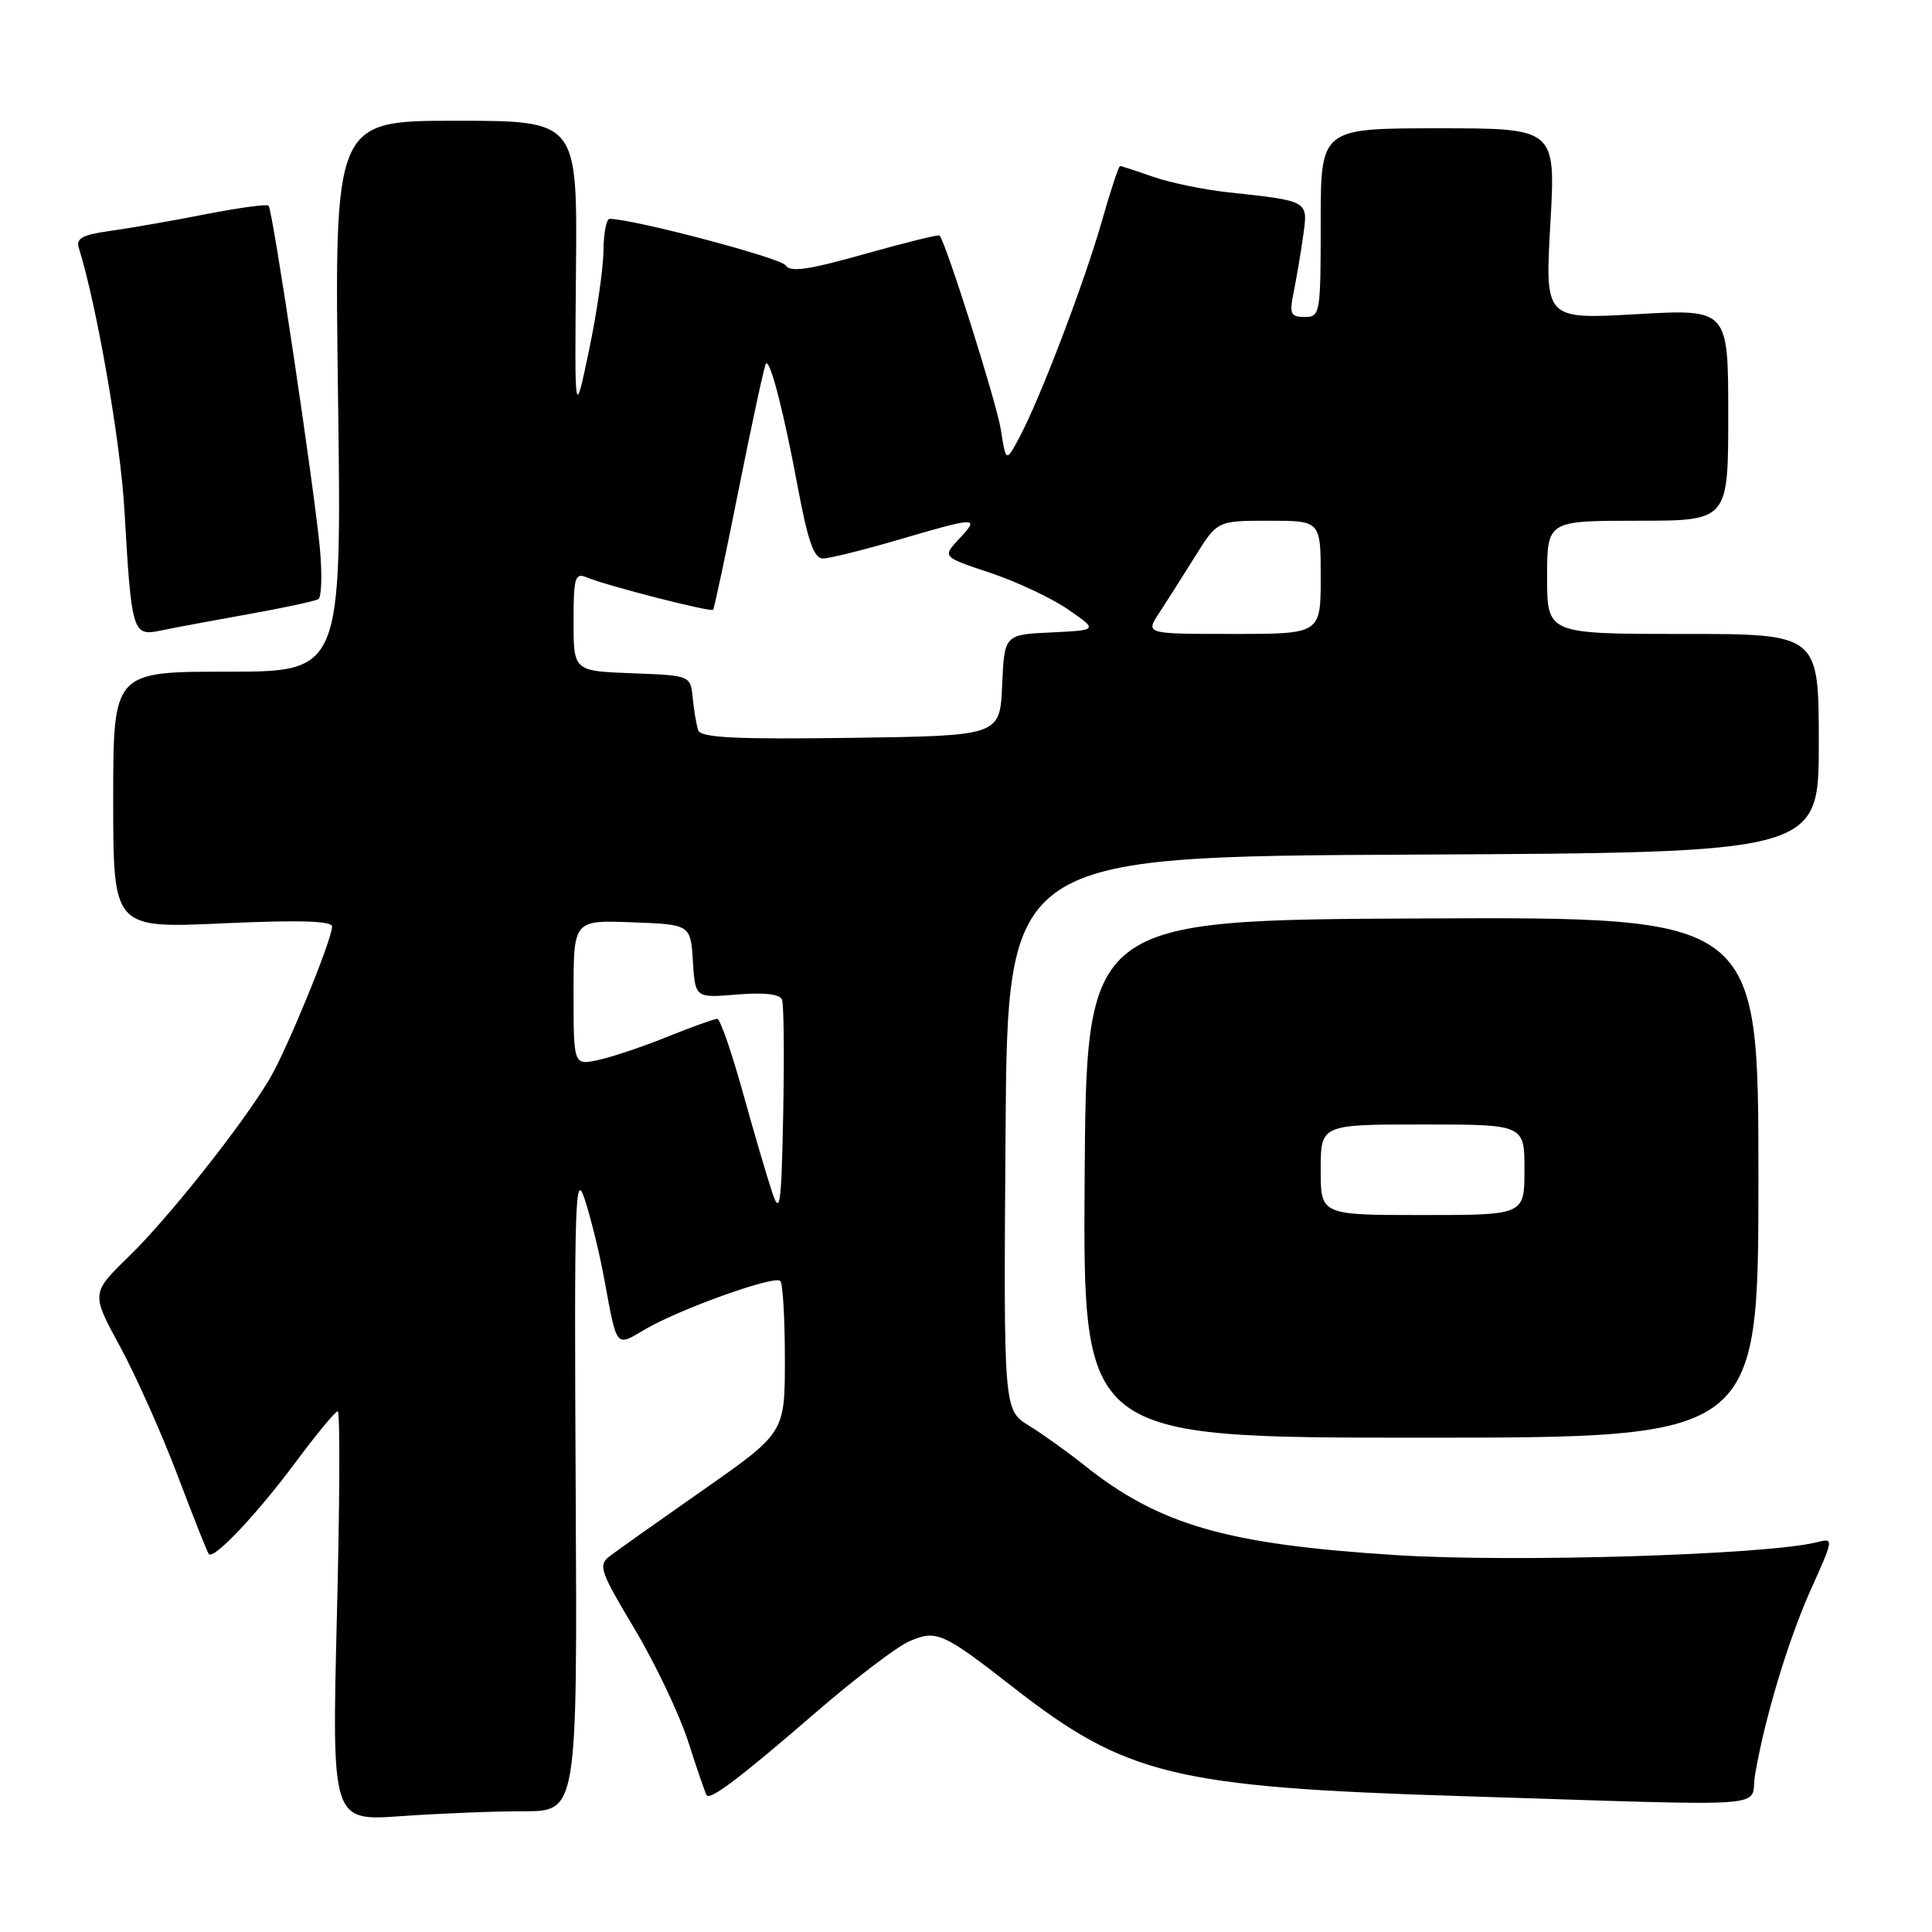 <?xml version="1.0" encoding="UTF-8" standalone="no"?>
<!DOCTYPE svg PUBLIC "-//W3C//DTD SVG 1.1//EN" "http://www.w3.org/Graphics/SVG/1.1/DTD/svg11.dtd" >
<svg xmlns="http://www.w3.org/2000/svg" xmlns:xlink="http://www.w3.org/1999/xlink" version="1.1" viewBox="0 0 256 256">
 <g >
 <path fill="currentColor"
d=" M 69.40 240.00 C 76.50 240.00 76.50 240.00 76.28 197.25 C 76.08 158.66 76.20 154.94 77.51 159.00 C 78.31 161.47 79.47 166.20 80.07 169.50 C 81.78 178.75 81.55 178.47 85.45 176.16 C 89.98 173.49 102.62 168.95 103.39 169.73 C 103.73 170.06 104.00 174.72 104.00 180.09 C 104.00 189.84 104.00 189.84 93.25 197.37 C 87.34 201.51 81.73 205.48 80.79 206.20 C 79.23 207.39 79.50 208.18 84.08 215.83 C 86.82 220.42 90.03 227.17 91.21 230.83 C 92.38 234.50 93.48 237.67 93.64 237.89 C 94.15 238.54 98.14 235.52 108.00 226.99 C 113.22 222.47 118.84 218.19 120.49 217.48 C 124.08 215.92 124.91 216.29 134.27 223.59 C 149.20 235.24 155.65 236.81 193.50 237.99 C 236.46 239.34 231.80 239.67 232.54 235.25 C 233.80 227.76 236.93 217.35 239.94 210.64 C 243.01 203.80 243.01 203.78 240.72 204.36 C 234.07 206.02 200.83 207.05 185.15 206.07 C 162.51 204.65 153.62 202.09 143.59 194.09 C 141.44 192.37 138.18 190.04 136.33 188.90 C 132.98 186.82 132.98 186.82 133.24 150.16 C 133.50 113.50 133.50 113.50 187.25 113.24 C 241.00 112.98 241.00 112.98 241.00 98.49 C 241.00 84.00 241.00 84.00 223.00 84.00 C 205.00 84.00 205.00 84.00 205.00 76.50 C 205.00 69.00 205.00 69.00 217.00 69.00 C 229.00 69.00 229.00 69.00 229.00 54.97 C 229.00 40.94 229.00 40.94 216.86 41.63 C 204.71 42.32 204.71 42.32 205.43 29.66 C 206.15 17.00 206.15 17.00 190.58 17.00 C 175.00 17.00 175.00 17.00 175.00 29.50 C 175.00 41.58 174.93 42.00 172.88 42.00 C 171.01 42.00 170.83 41.61 171.41 38.75 C 171.78 36.96 172.34 33.61 172.67 31.30 C 173.34 26.54 173.52 26.65 162.63 25.47 C 159.40 25.11 154.96 24.19 152.75 23.41 C 150.55 22.64 148.60 22.00 148.42 22.00 C 148.23 22.00 147.15 25.26 146.02 29.25 C 143.69 37.42 137.84 52.77 135.11 57.89 C 133.30 61.29 133.30 61.29 132.61 56.89 C 132.05 53.35 125.40 32.30 124.50 31.21 C 124.36 31.05 119.89 32.16 114.56 33.66 C 107.12 35.76 104.69 36.11 104.10 35.16 C 103.49 34.18 83.88 29.00 80.77 29.00 C 80.35 29.00 79.98 30.91 79.96 33.25 C 79.94 35.59 79.07 41.55 78.03 46.50 C 76.14 55.50 76.14 55.50 76.32 35.75 C 76.50 16.00 76.50 16.00 60.40 16.00 C 44.30 16.00 44.30 16.00 44.79 52.50 C 45.28 89.00 45.28 89.00 30.14 89.00 C 15.00 89.00 15.00 89.00 15.00 106.00 C 15.00 123.01 15.00 123.01 29.50 122.35 C 39.62 121.89 44.00 122.02 44.00 122.77 C 44.00 124.50 37.98 139.18 35.70 143.00 C 32.05 149.12 22.37 161.33 17.13 166.43 C 12.06 171.36 12.06 171.36 15.91 178.43 C 18.02 182.32 21.45 190.00 23.53 195.50 C 25.61 201.00 27.47 205.69 27.67 205.93 C 28.31 206.71 34.09 200.59 39.17 193.75 C 41.93 190.04 44.44 187.00 44.75 187.00 C 45.07 187.00 45.02 199.22 44.64 214.15 C 43.97 241.30 43.97 241.30 53.14 240.65 C 58.18 240.29 65.50 240.00 69.40 240.00 Z  M 233.00 156.00 C 233.00 121.50 233.00 121.50 188.47 121.70 C 143.95 121.90 143.95 121.90 143.72 156.20 C 143.50 190.50 143.50 190.50 188.25 190.50 C 233.00 190.50 233.00 190.50 233.00 156.00 Z  M 32.96 81.37 C 37.61 80.54 41.77 79.65 42.19 79.38 C 42.61 79.12 42.70 76.12 42.39 72.70 C 41.63 64.57 36.13 27.80 35.59 27.26 C 35.36 27.02 31.64 27.53 27.33 28.37 C 23.03 29.22 17.35 30.21 14.72 30.58 C 10.92 31.10 10.04 31.57 10.45 32.87 C 12.81 40.40 15.96 58.50 16.48 67.50 C 17.43 83.93 17.55 84.35 21.35 83.54 C 23.08 83.18 28.31 82.20 32.96 81.37 Z  M 102.32 158.00 C 101.67 156.07 99.92 150.11 98.43 144.75 C 96.94 139.39 95.42 135.00 95.04 135.00 C 94.66 135.00 91.68 136.07 88.42 137.38 C 85.17 138.70 81.04 140.08 79.25 140.46 C 76.00 141.16 76.00 141.16 76.00 131.54 C 76.00 121.92 76.00 121.92 83.75 122.21 C 91.50 122.50 91.50 122.50 91.81 127.37 C 92.12 132.24 92.12 132.24 97.65 131.78 C 101.26 131.48 103.34 131.72 103.62 132.46 C 103.86 133.08 103.93 139.87 103.78 147.55 C 103.53 159.81 103.36 161.07 102.32 158.00 Z  M 92.52 96.77 C 92.28 96.07 91.95 94.15 91.79 92.50 C 91.50 89.50 91.50 89.50 83.75 89.21 C 76.00 88.92 76.00 88.92 76.00 82.35 C 76.00 76.49 76.19 75.86 77.75 76.51 C 80.42 77.62 94.19 81.15 94.49 80.80 C 94.64 80.64 96.20 73.30 97.95 64.51 C 99.71 55.72 101.30 48.36 101.50 48.17 C 102.06 47.61 103.88 54.69 105.75 64.75 C 107.06 71.73 107.86 74.00 109.04 74.00 C 109.90 74.00 114.40 72.88 119.05 71.52 C 129.52 68.45 129.87 68.44 127.10 71.39 C 124.85 73.79 124.85 73.79 131.21 75.90 C 134.70 77.07 139.35 79.25 141.53 80.76 C 145.50 83.50 145.50 83.50 139.29 83.80 C 133.09 84.09 133.09 84.09 132.79 90.80 C 132.50 97.50 132.50 97.50 112.73 97.77 C 97.43 97.98 92.86 97.75 92.52 96.77 Z  M 153.58 81.25 C 154.57 79.74 156.71 76.36 158.34 73.75 C 161.30 69.00 161.30 69.00 168.15 69.00 C 175.00 69.00 175.00 69.00 175.00 76.50 C 175.00 84.00 175.00 84.00 163.38 84.00 C 151.77 84.00 151.77 84.00 153.58 81.25 Z  M 175.00 155.00 C 175.00 149.00 175.00 149.00 188.50 149.00 C 202.00 149.00 202.00 149.00 202.00 155.00 C 202.00 161.00 202.00 161.00 188.50 161.00 C 175.00 161.00 175.00 161.00 175.00 155.00 Z "/>
</g>
</svg>